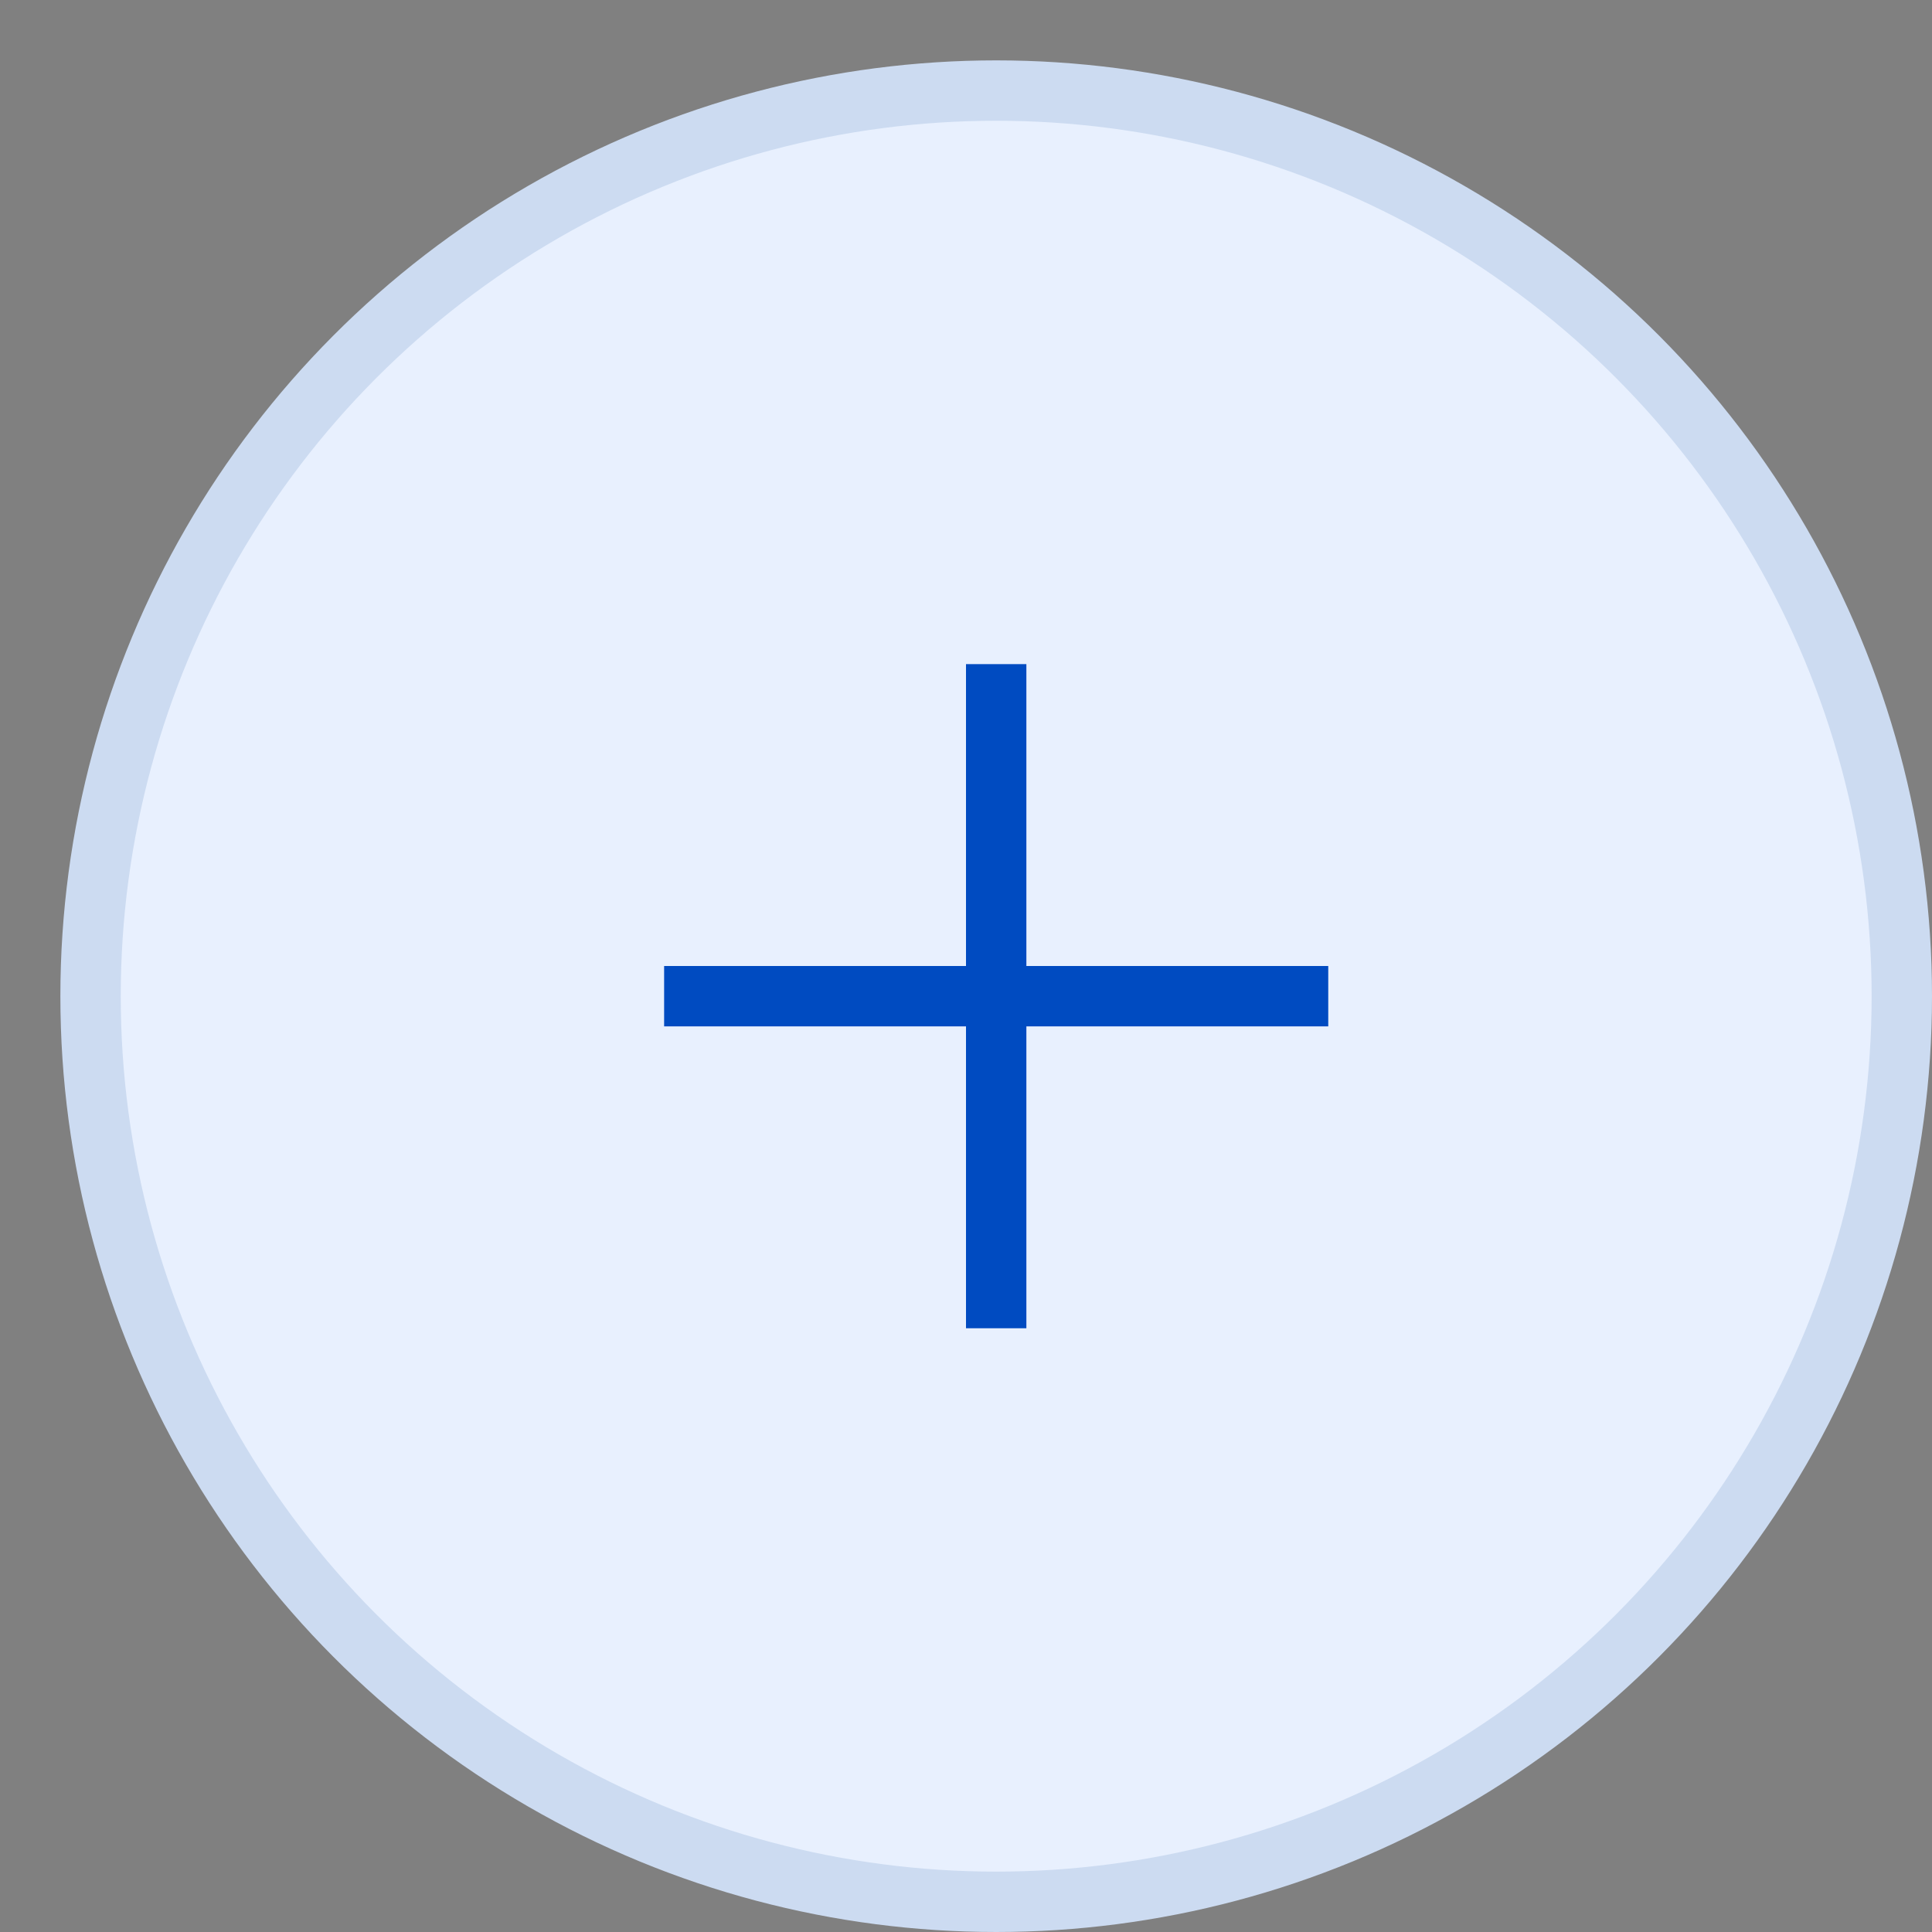 <svg xmlns="http://www.w3.org/2000/svg" width="32" height="32">
    <rect width="100%" height="100%" fill="#808080" stroke="none"/>
    <g fill="none" fill-rule="evenodd">
        <circle cx="15.5" cy="15.5" r="15" fill="#E8F0FE" stroke="#CCDBF1" transform="rotate(180 16 16)"/>
        <path d="M16 22v-5h-5v-1h5v-5h1v5h5v1h-5v5h-1z" fill="#004BC1"/>
    </g>
</svg>
